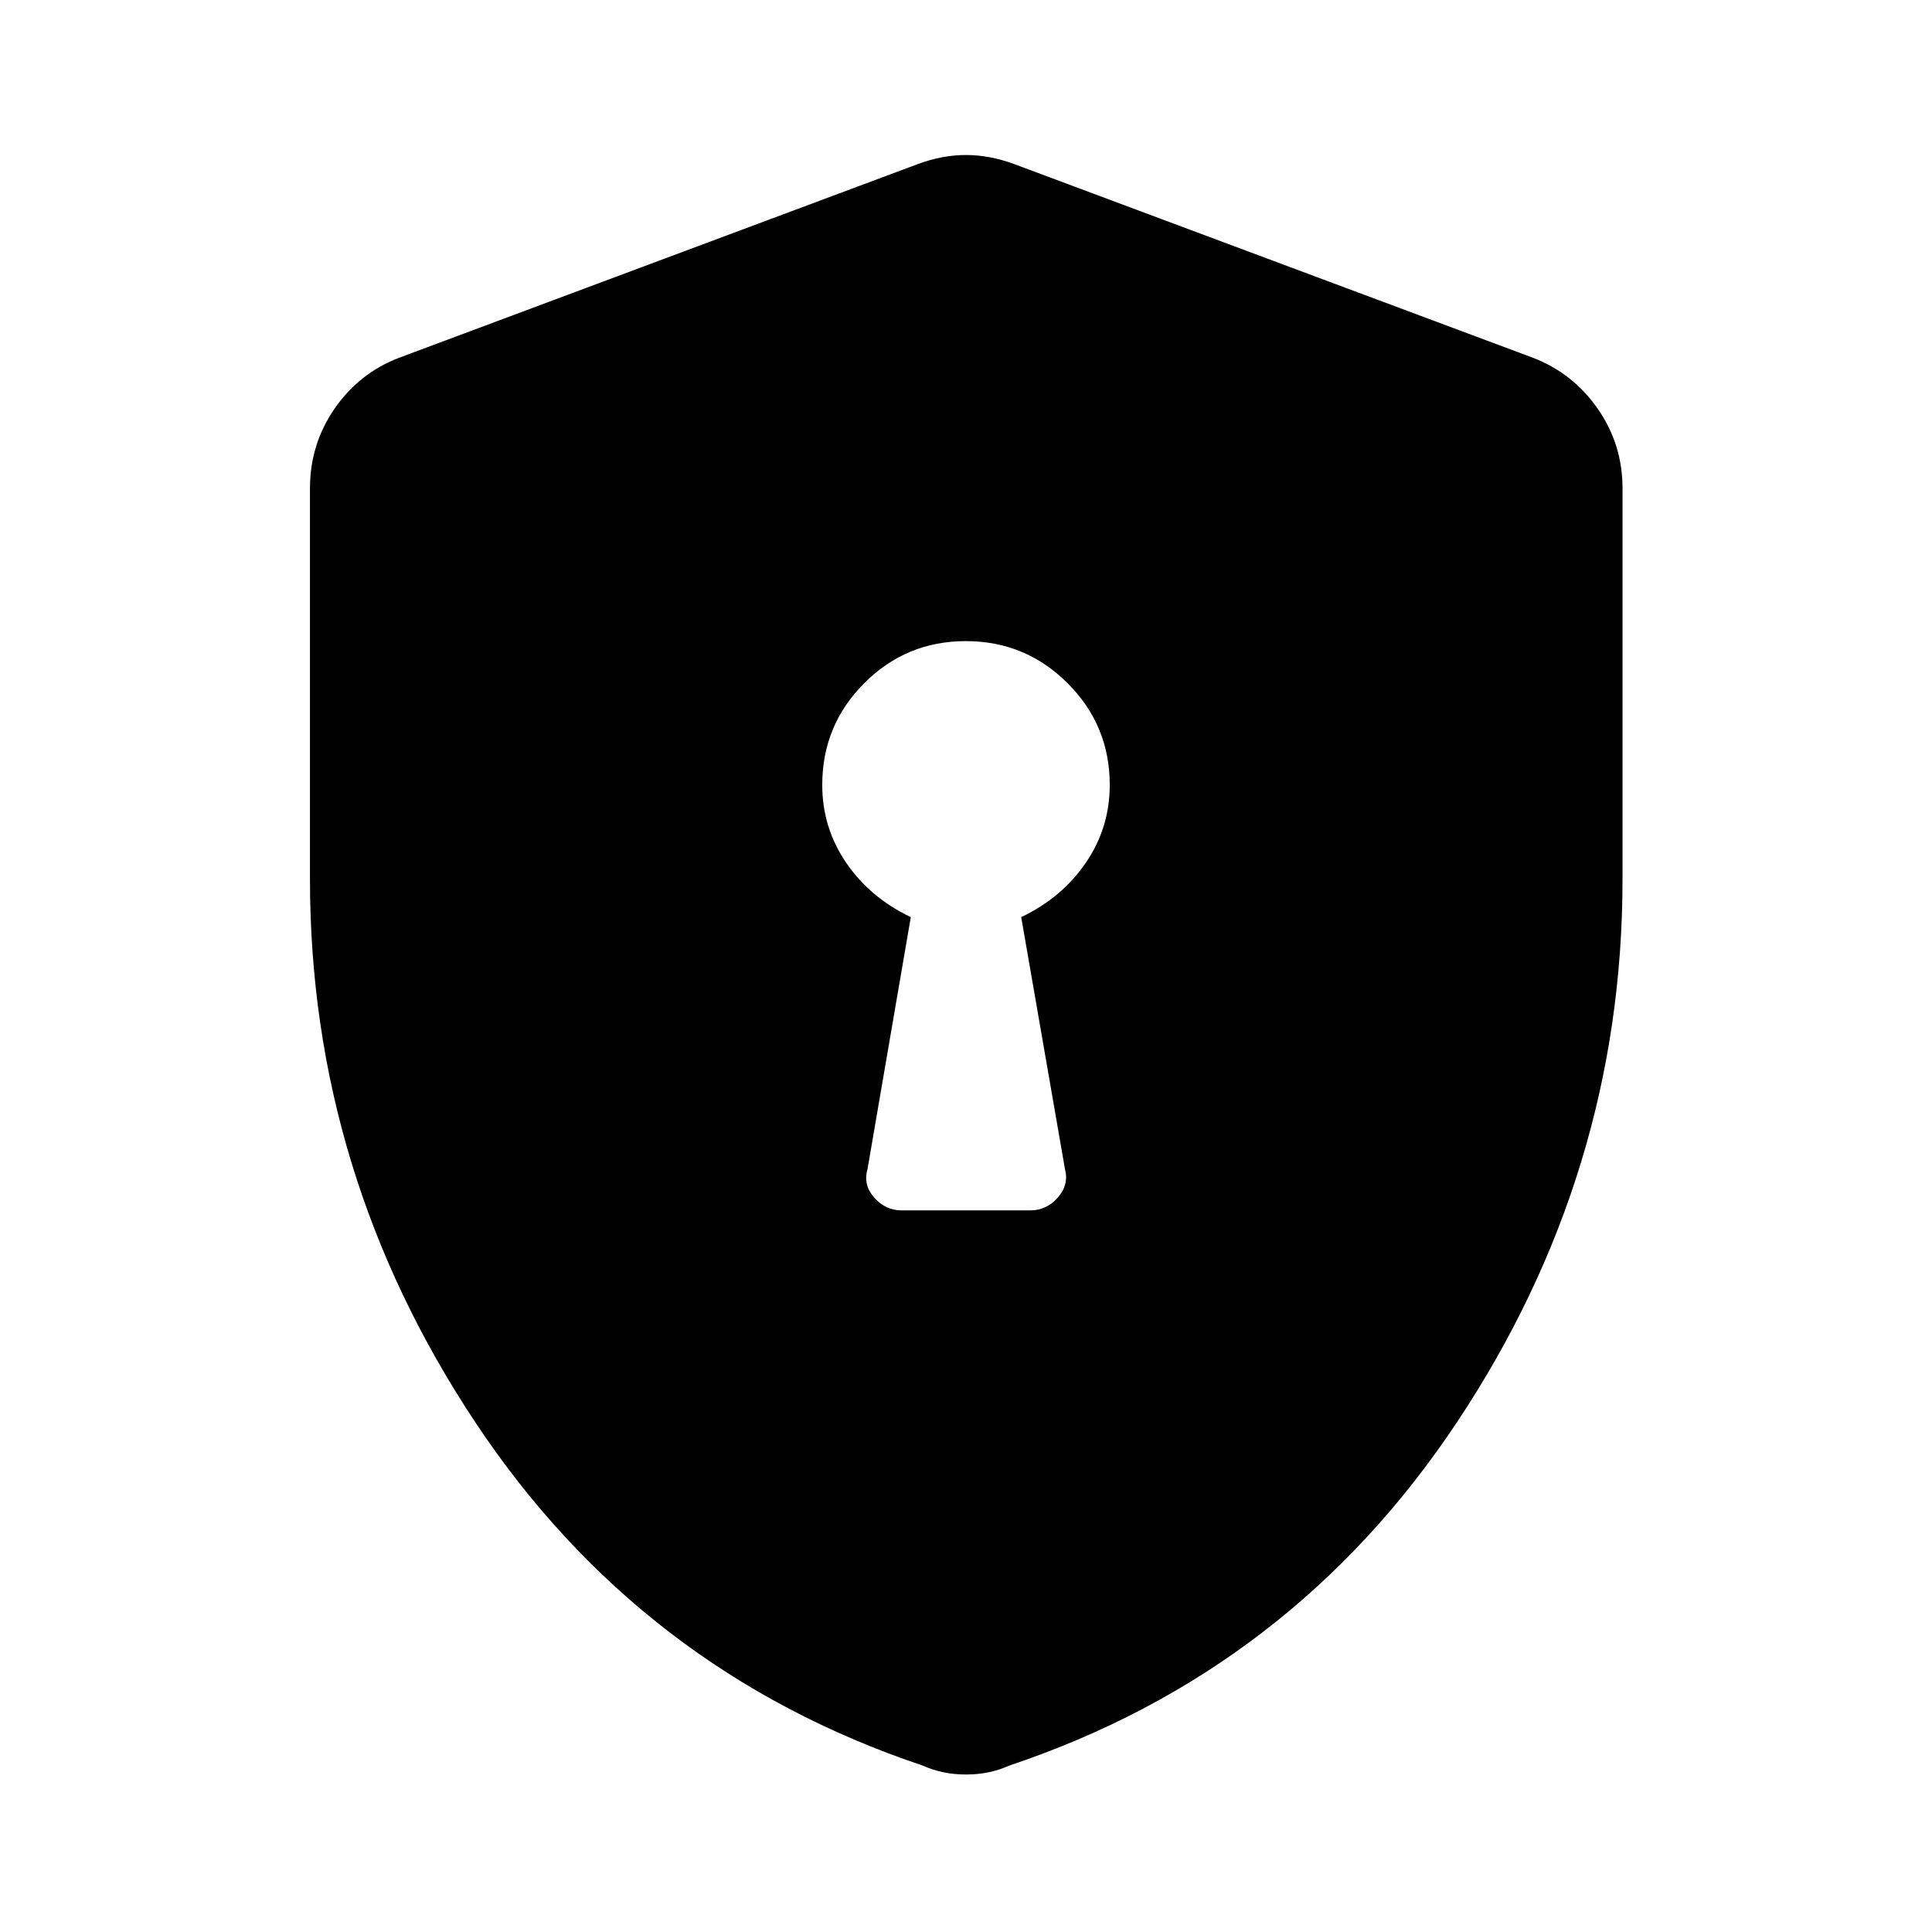<svg xmlns="http://www.w3.org/2000/svg" width="48" height="48" viewBox="0 -960 960 960"><path d="M447.96-358.57h64.08q7.95 0 13.55-6.34 5.61-6.34 3.61-14.05l-21.77-125.32q20.23-9.64 32.12-27.03 11.88-17.39 11.88-38.69 0-29.59-20.94-50.51-20.95-20.92-50.58-20.92t-50.49 20.92q-20.85 20.92-20.85 50.51 0 21.3 11.88 38.69 11.89 17.39 32.12 27.03l-21.53 125.32q-2.24 7.71 3.37 14.05 5.6 6.34 13.55 6.34ZM480-78.26q-6.04 0-11.31-1.12-5.28-1.12-10.32-3.36-140.2-47-222.27-170.65-82.08-123.65-82.08-269.72v-194.22q0-21.88 12.19-39.56 12.19-17.68 32.07-25.33l257.85-96.28q12.2-4.48 23.87-4.48 11.67 0 23.87 4.48l257.85 96.28q19.88 7.65 32.19 25.33 12.31 17.68 12.31 39.56v194.22q0 146.07-82.2 269.72-82.19 123.65-222.39 170.65-5.04 2.24-10.32 3.36-5.27 1.12-11.31 1.12Z"/></svg>